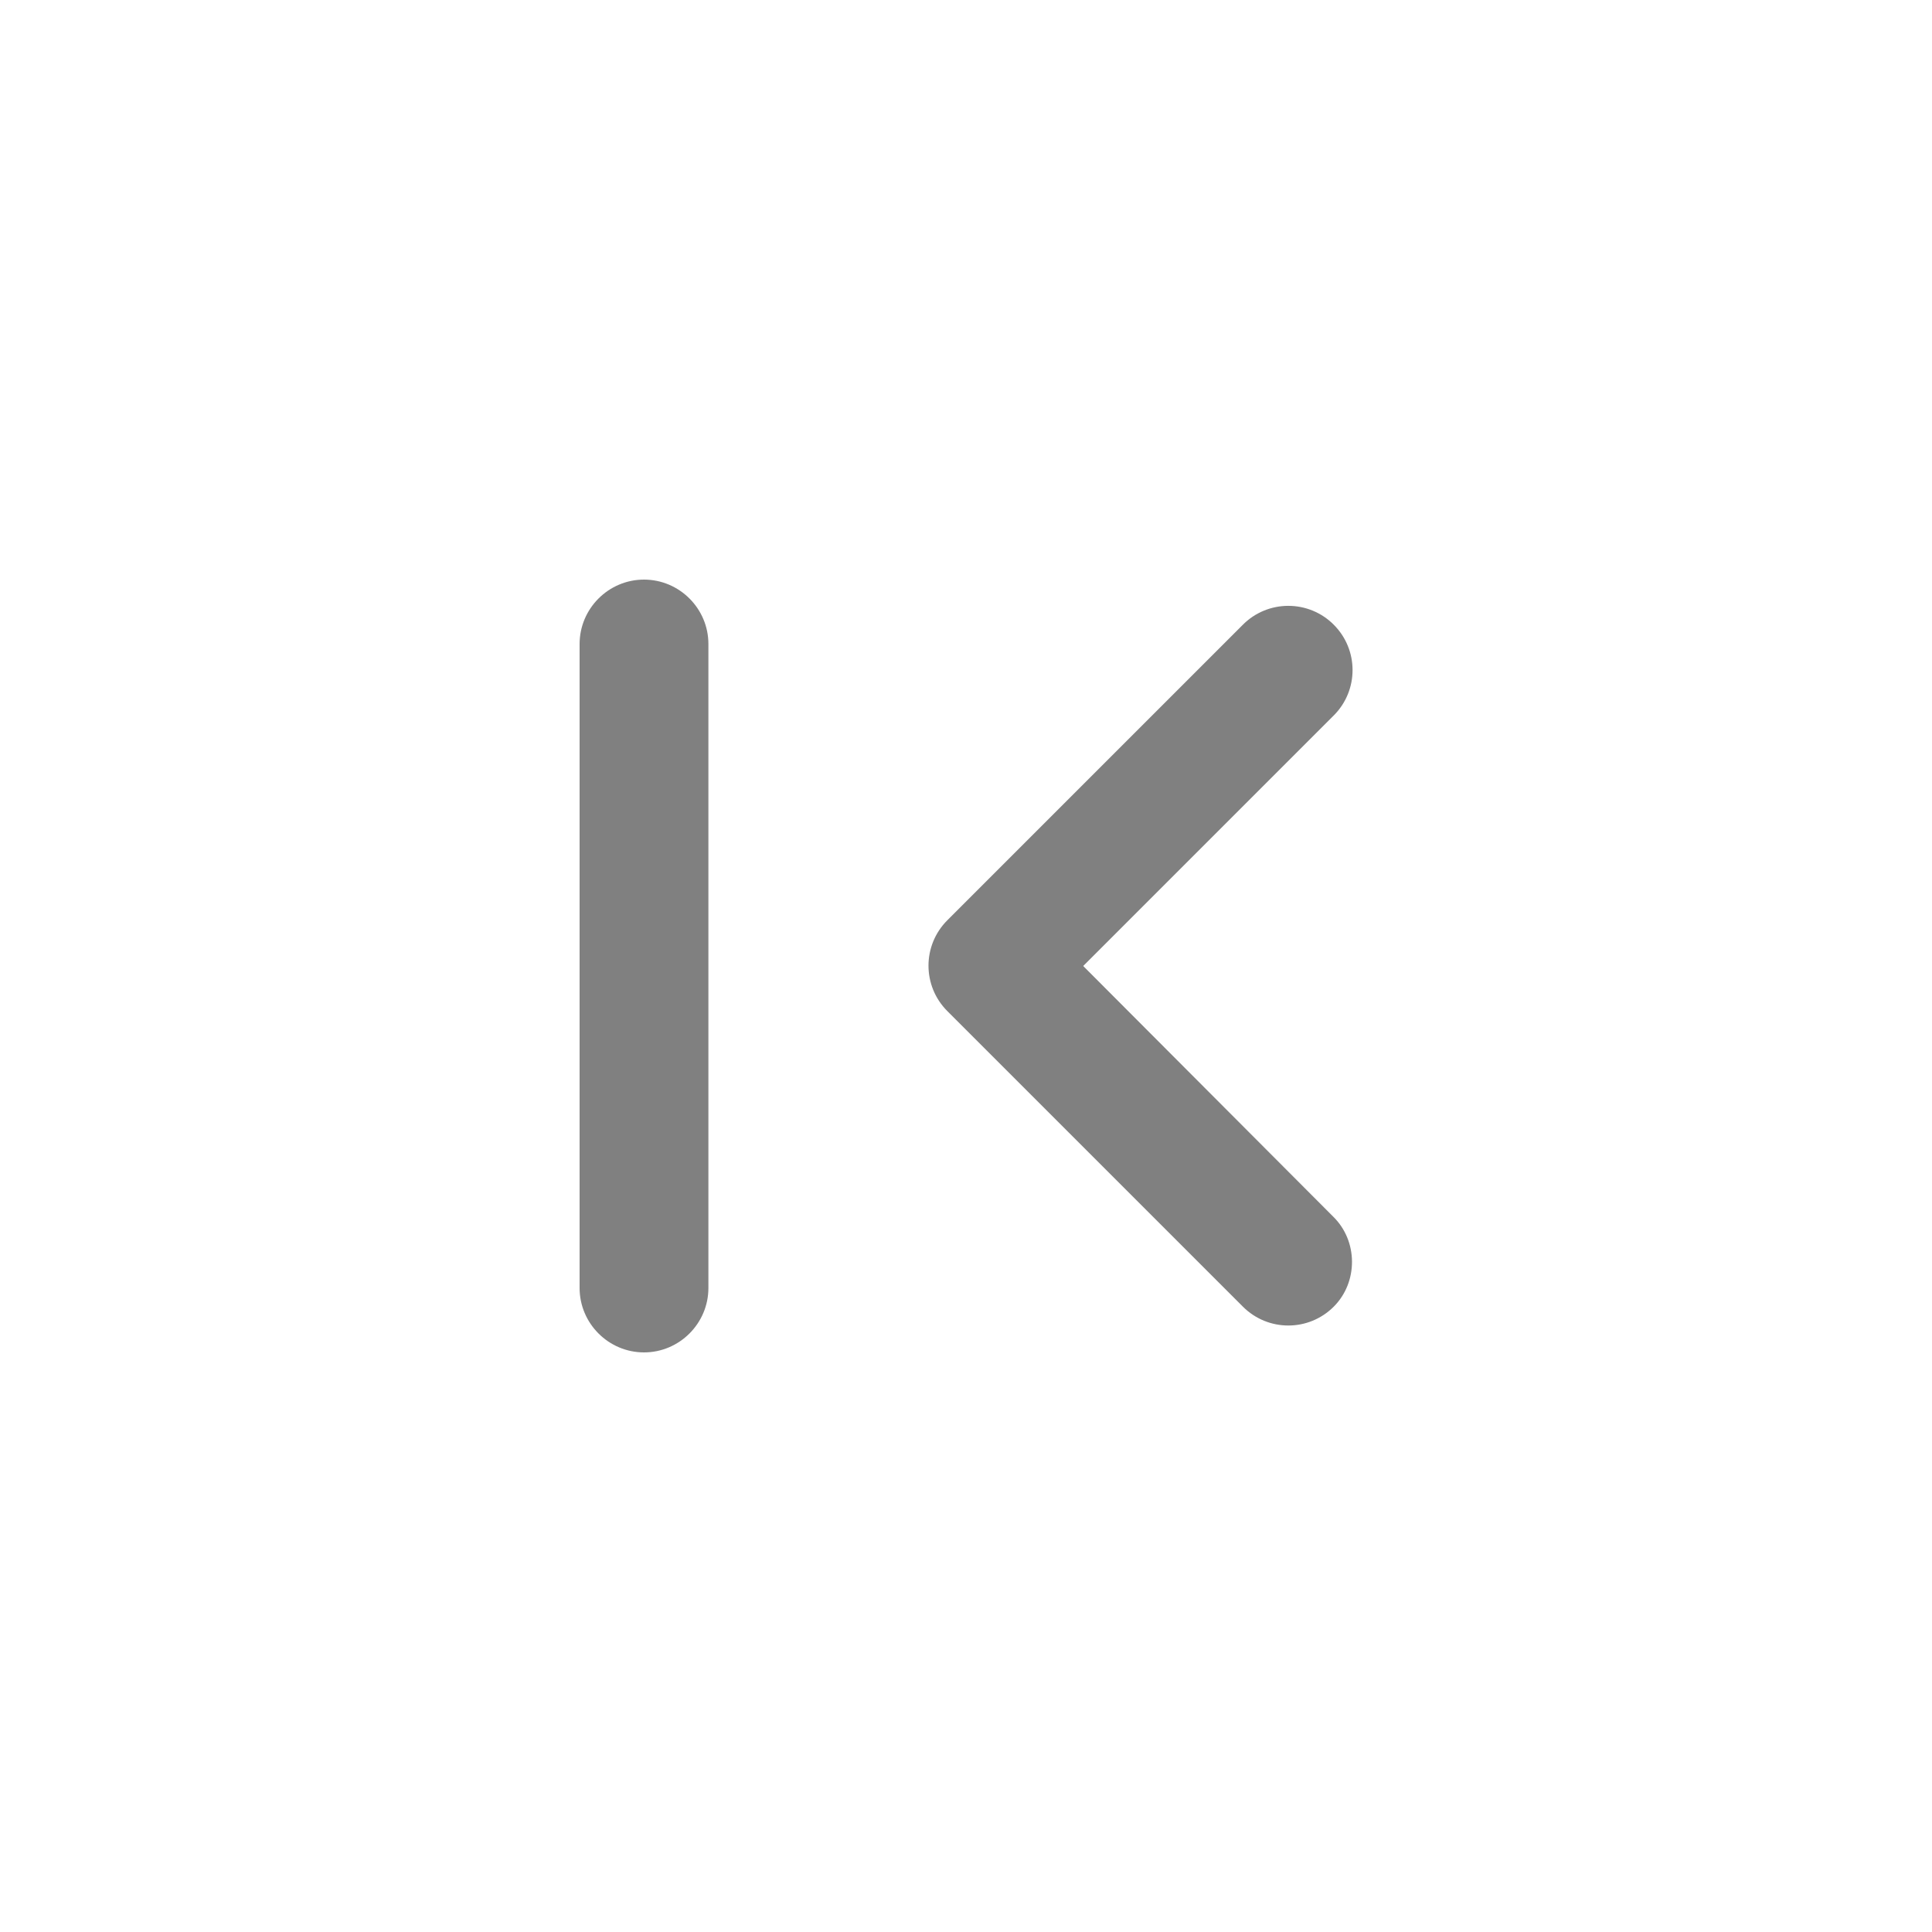 <svg width="24" height="24" viewBox="0 0 24 24" fill="none" xmlns="http://www.w3.org/2000/svg">
<path fill-rule="evenodd" clip-rule="evenodd" d="M16.56 15.112L13.456 12L16.568 8.888C16.88 8.576 16.88 8.072 16.568 7.76C16.419 7.61 16.216 7.526 16.004 7.526C15.792 7.526 15.589 7.61 15.44 7.76L11.768 11.432C11.456 11.744 11.456 12.248 11.768 12.56L15.44 16.232C15.752 16.544 16.256 16.544 16.568 16.232C16.872 15.928 16.872 15.416 16.56 15.112ZM8 7.2C8.44 7.2 8.8 7.56 8.8 8V16C8.8 16.44 8.44 16.8 8 16.8C7.56 16.8 7.2 16.44 7.2 16V8C7.2 7.56 7.56 7.2 8 7.2Z" fill="#808080"/>
</svg>
